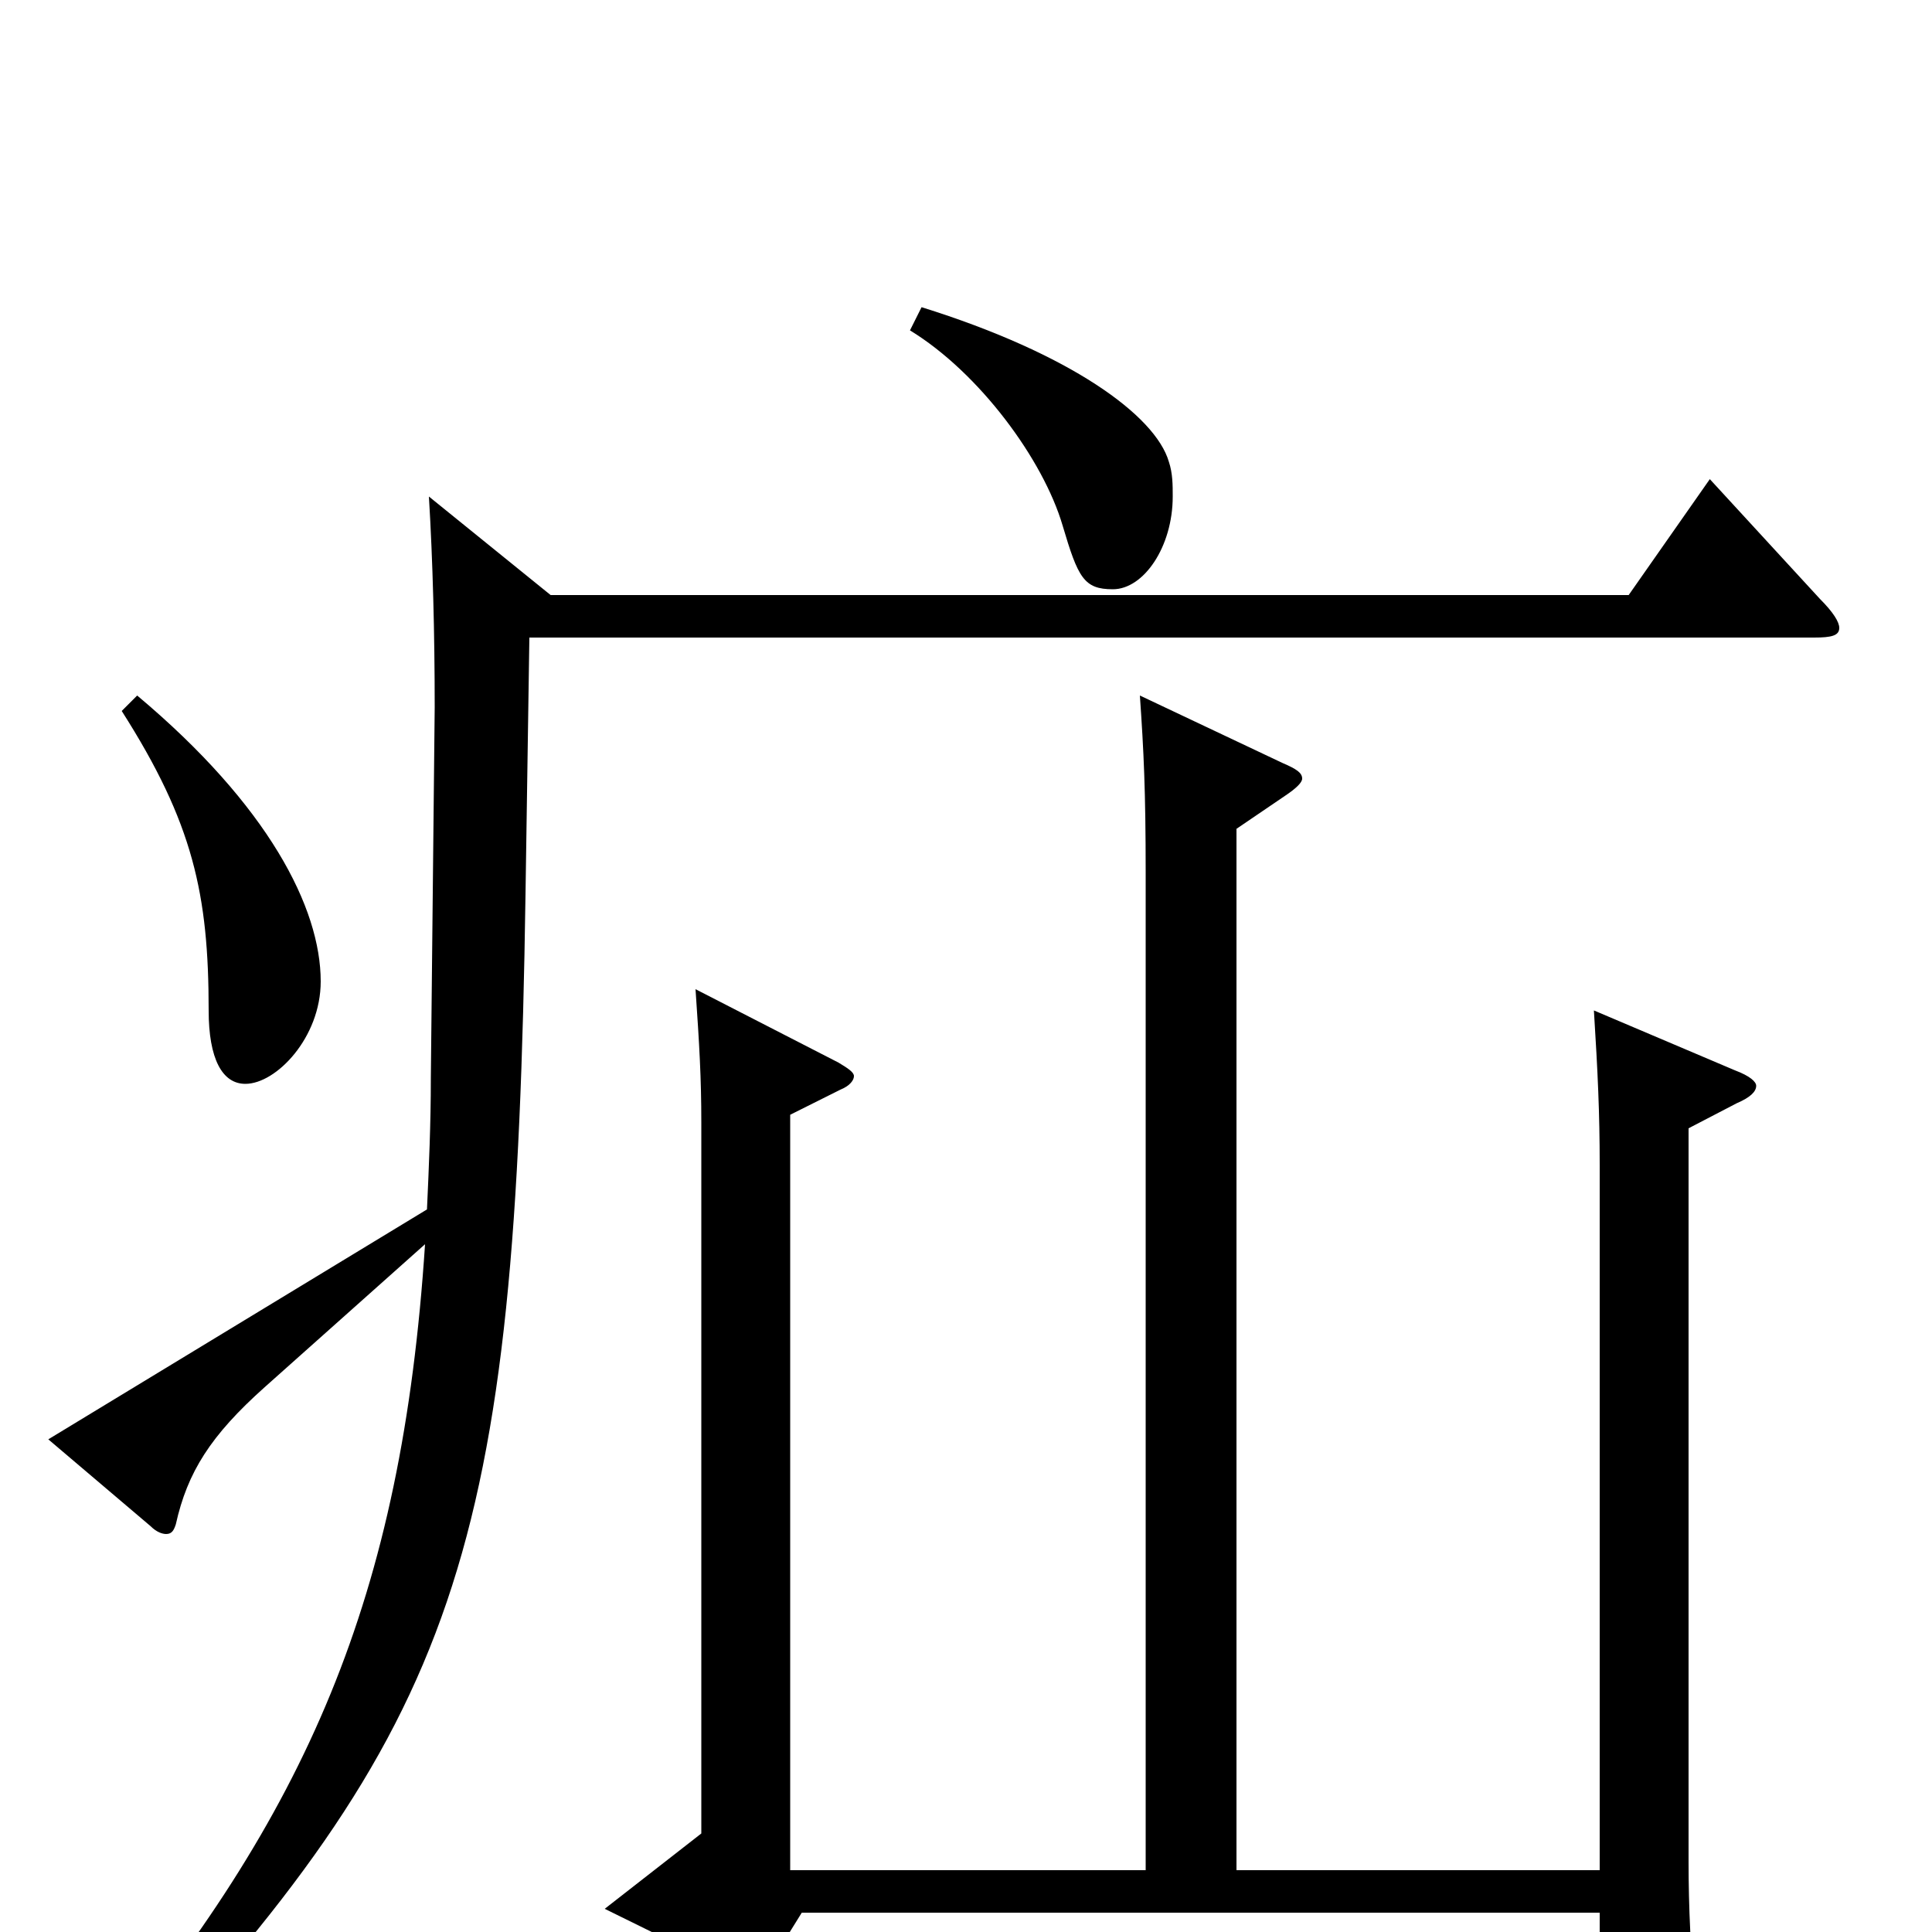 <svg xmlns="http://www.w3.org/2000/svg" viewBox="0 -1000 1000 1000">
	<path fill="#000000" d="M885 -752L843 -692H285L222 -743C224 -710 225 -672 225 -634L223 -442C223 -418 222 -396 221 -374L25 -255L78 -210C81 -207 84 -206 86 -206C89 -206 90 -208 91 -211C97 -238 109 -257 137 -282L220 -356C208 -173 159 -61 48 71L60 82C239 -109 267 -195 272 -537L274 -670H939C948 -670 952 -671 952 -675C952 -678 949 -683 942 -690ZM825 -477C827 -445 828 -424 828 -397V-32H640V-571L665 -588C671 -592 674 -595 674 -597C674 -600 671 -602 664 -605L590 -640C592 -611 593 -591 593 -548V-32H409V-423L435 -436C440 -438 442 -441 442 -443C442 -445 439 -447 434 -450L360 -488C362 -459 363 -442 363 -419V-51L313 -12L378 20C383 22 387 24 390 24C393 24 395 22 397 19L415 -10H828V51C828 63 829 68 835 68C837 68 879 55 879 39C879 37 878 35 878 33C875 15 874 -15 874 -36V-416L899 -429C906 -432 909 -435 909 -438C909 -440 906 -443 898 -446ZM471 -829C507 -807 540 -762 550 -728C558 -701 561 -695 576 -695C592 -695 607 -717 607 -743C607 -749 607 -755 605 -761C598 -785 554 -817 477 -841ZM63 -632C100 -574 108 -537 108 -477C108 -452 115 -439 127 -439C143 -439 166 -463 166 -492C166 -530 139 -583 71 -640Z"/>
</svg>
